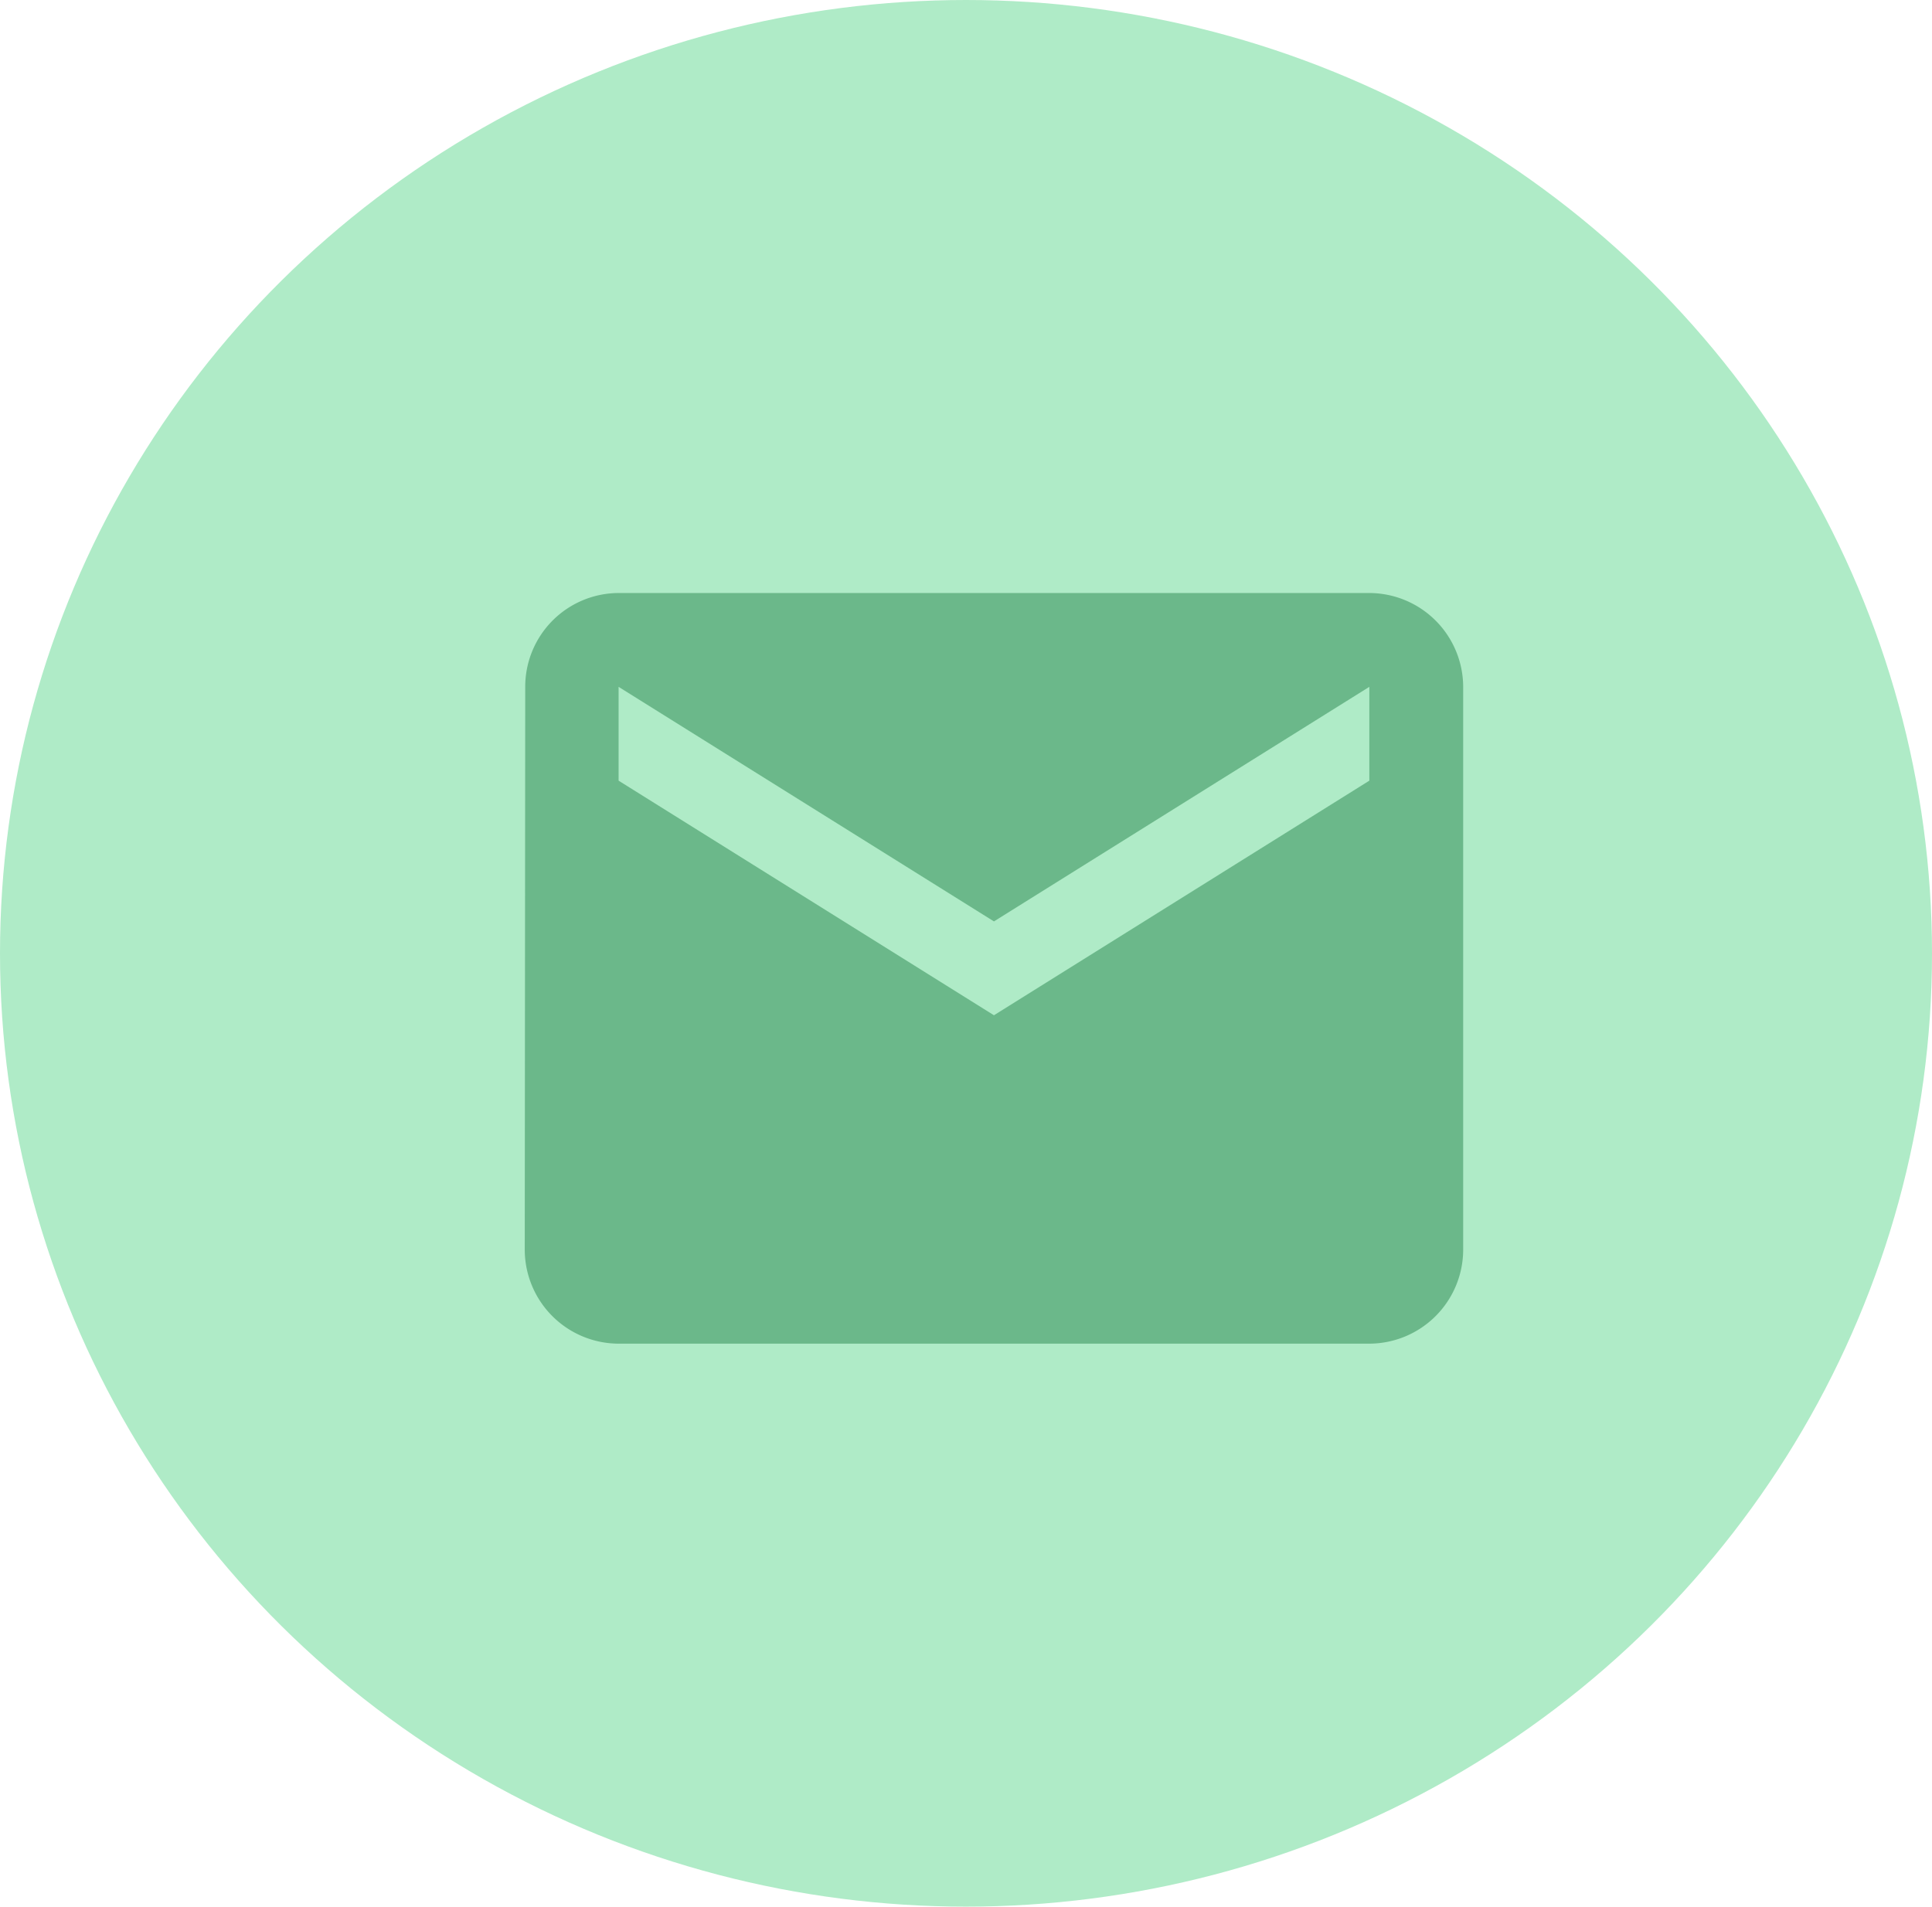 <svg xmlns="http://www.w3.org/2000/svg" width="77" height="76" viewBox="0 0 77 76">
  <g id="Group_4155" data-name="Group 4155" transform="translate(0.45 -0.255)">
    <ellipse id="Ellipse_11" data-name="Ellipse 11" cx="38.5" cy="38" rx="38.5" ry="38" transform="translate(-0.45 0.255)" fill="#afebc7"/>
    <path id="Icon_material-email" data-name="Icon material-email" d="M36.661,6H6.74A3.735,3.735,0,0,0,3.019,9.74L3,32.181a3.751,3.751,0,0,0,3.74,3.74H36.661a3.751,3.751,0,0,0,3.74-3.74V9.74A3.751,3.751,0,0,0,36.661,6Zm0,7.48L21.7,22.831,6.74,13.48V9.74L21.7,19.09,36.661,9.74Z" transform="translate(17.464 17.893)" fill="#6bb88a"/>
  </g>
</svg>
